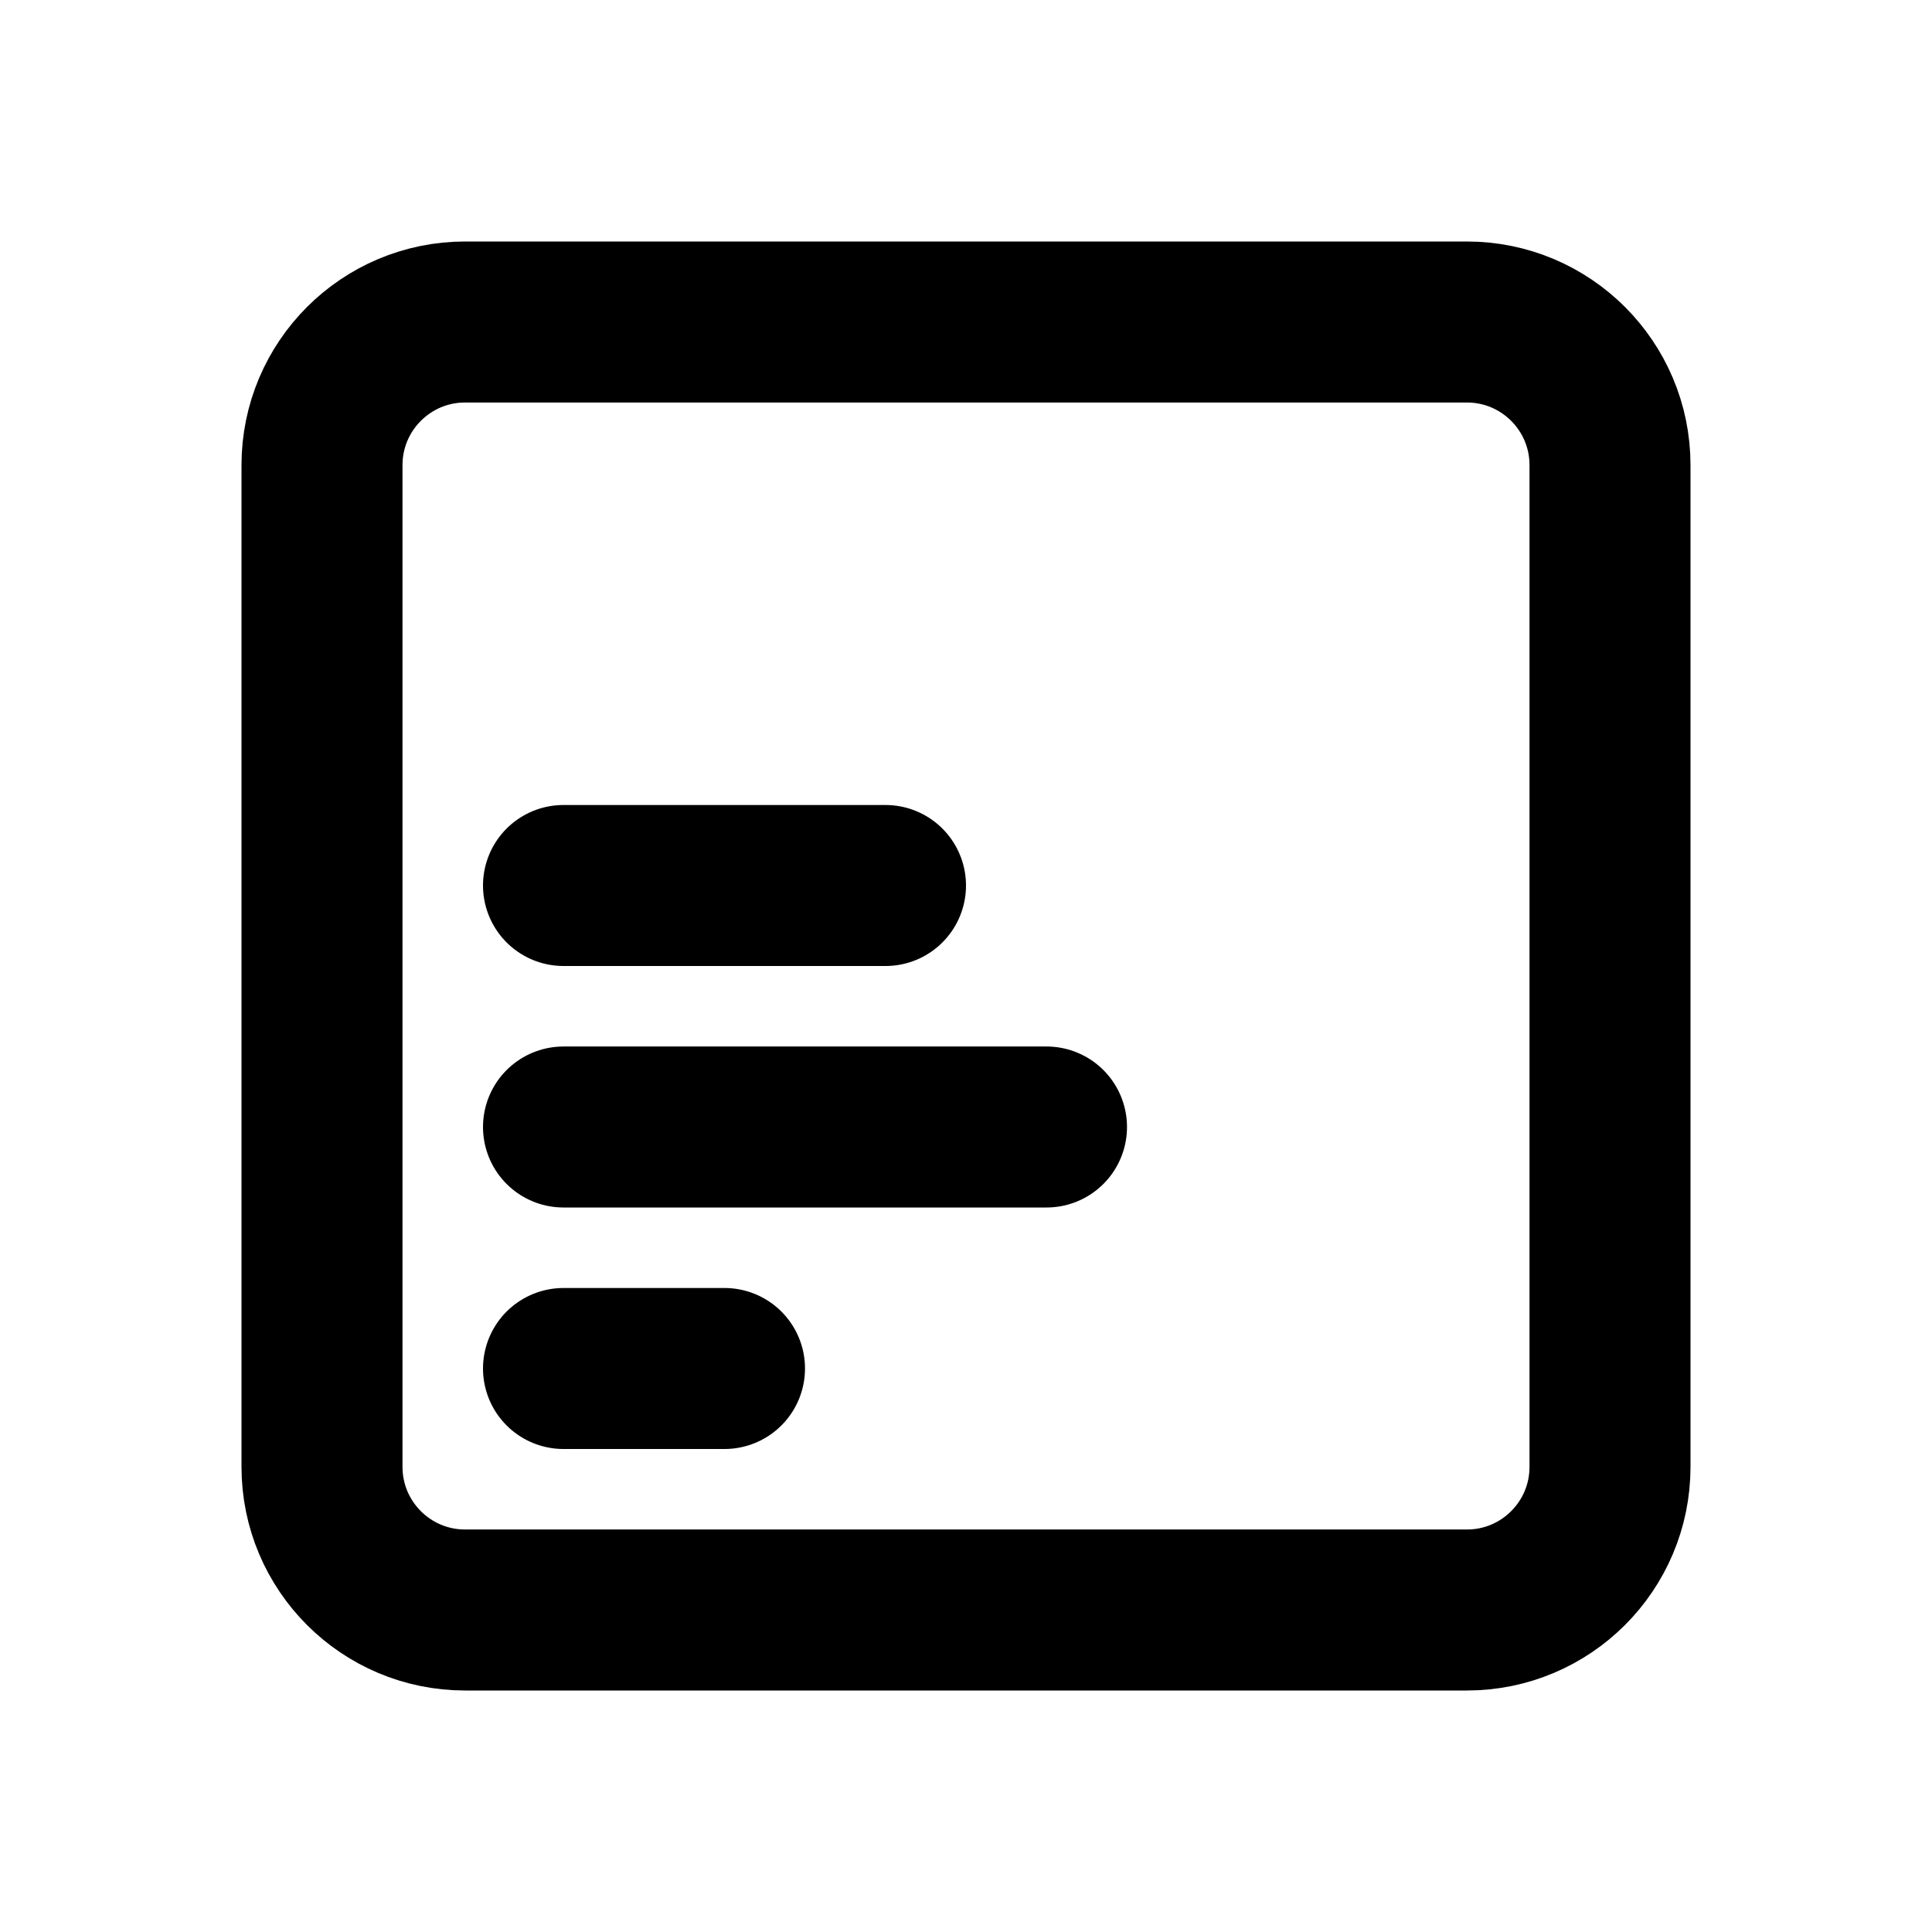 <svg xmlns="http://www.w3.org/2000/svg" class="icon icon-tabler icon-tabler-align-box-left-bottom" width="24" height="24" viewBox="0 0 24 24" stroke-width="2" stroke="currentColor" fill="none" stroke-linecap="round" stroke-linejoin="round">
  <path stroke="none" d="M0 0h24v24H0z" fill="none"/>
  <path d="M20 18.222v-12.444c0 -.982 -.796 -1.778 -1.778 -1.778h-12.444c-.982 0 -1.778 .796 -1.778 1.778v12.444c0 .982 .796 1.778 1.778 1.778h12.444c.982 0 1.778 -.796 1.778 -1.778z" />
  <path d="M9 17h-2" />
  <path d="M13 14h-6" />
  <path d="M11 11h-4" />
</svg>


